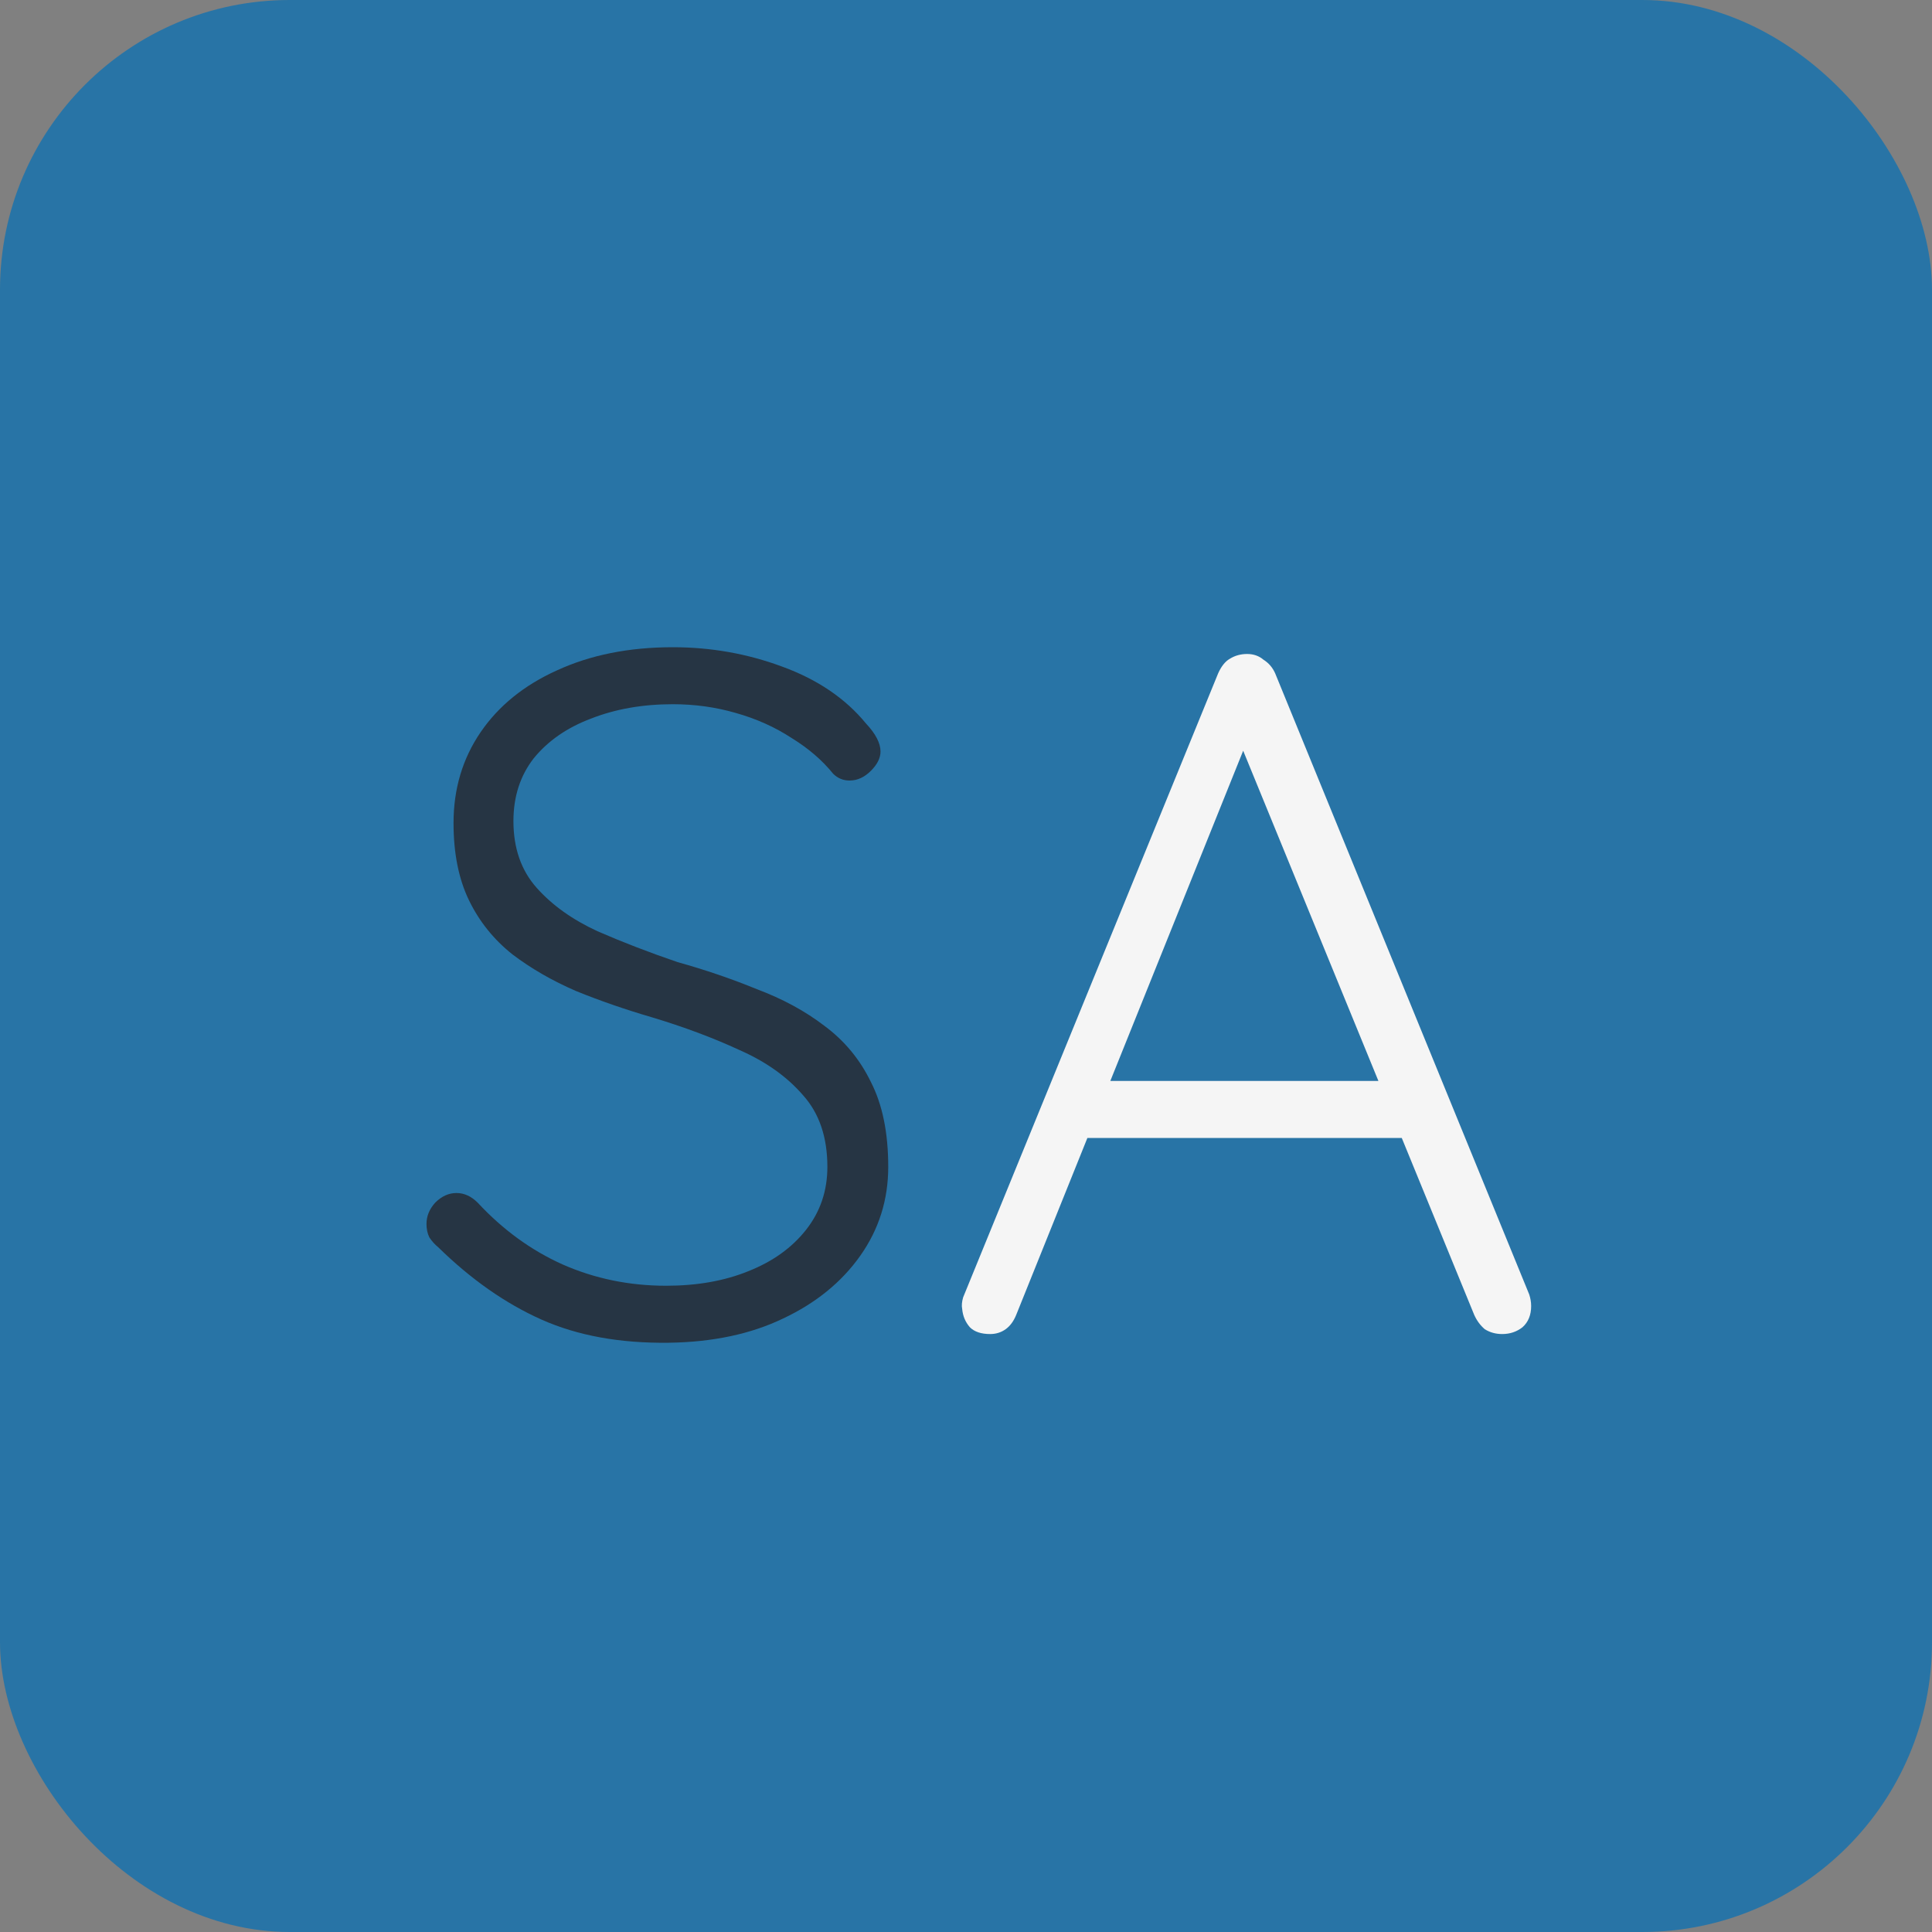 <svg width="100" height="100" viewBox="0 0 100 100" fill="none" xmlns="http://www.w3.org/2000/svg">
<rect x="0" y="0" width="100" height="100" fill="#808080" stroke="none"/>
<rect width="100" height="100" rx="15" fill="#2874A6"/>
<path d="M34.625 69.5C32.092 69.533 29.892 69.133 28.025 68.3C26.159 67.467 24.375 66.217 22.675 64.55C22.509 64.417 22.359 64.25 22.225 64.05C22.125 63.85 22.075 63.617 22.075 63.35C22.075 62.95 22.225 62.583 22.525 62.25C22.859 61.917 23.225 61.75 23.625 61.75C24.025 61.75 24.392 61.917 24.725 62.25C26.025 63.65 27.492 64.717 29.125 65.45C30.792 66.183 32.575 66.55 34.475 66.55C36.075 66.55 37.492 66.3 38.725 65.8C39.992 65.3 40.992 64.583 41.725 63.65C42.459 62.717 42.825 61.633 42.825 60.4C42.825 58.867 42.409 57.633 41.575 56.7C40.742 55.733 39.642 54.95 38.275 54.35C36.909 53.717 35.392 53.15 33.725 52.65C32.359 52.25 31.059 51.8 29.825 51.3C28.592 50.767 27.492 50.133 26.525 49.4C25.559 48.633 24.809 47.7 24.275 46.6C23.742 45.5 23.475 44.167 23.475 42.6C23.475 40.833 23.942 39.267 24.875 37.9C25.809 36.533 27.125 35.467 28.825 34.7C30.559 33.9 32.559 33.5 34.825 33.5C36.792 33.5 38.675 33.833 40.475 34.5C42.309 35.167 43.759 36.15 44.825 37.45C45.325 37.983 45.575 38.467 45.575 38.9C45.575 39.233 45.409 39.567 45.075 39.9C44.742 40.233 44.375 40.4 43.975 40.4C43.642 40.4 43.359 40.283 43.125 40.05C42.559 39.35 41.842 38.733 40.975 38.2C40.109 37.633 39.142 37.2 38.075 36.9C37.042 36.6 35.959 36.45 34.825 36.45C33.259 36.45 31.842 36.7 30.575 37.2C29.342 37.667 28.359 38.35 27.625 39.25C26.925 40.15 26.575 41.233 26.575 42.5C26.575 43.9 26.975 45.05 27.775 45.95C28.575 46.85 29.625 47.6 30.925 48.2C32.225 48.767 33.609 49.3 35.075 49.8C36.509 50.2 37.875 50.667 39.175 51.2C40.509 51.7 41.675 52.333 42.675 53.1C43.709 53.867 44.509 54.833 45.075 56C45.675 57.167 45.975 58.633 45.975 60.4C45.975 62.1 45.492 63.633 44.525 65C43.559 66.367 42.225 67.45 40.525 68.25C38.859 69.05 36.892 69.467 34.625 69.5Z" fill="#263544"/>
<path d="M64.752 37.85L52.602 68.05C52.468 68.383 52.285 68.633 52.052 68.8C51.818 68.967 51.552 69.05 51.252 69.05C50.785 69.05 50.435 68.933 50.202 68.7C49.968 68.433 49.835 68.117 49.802 67.75C49.768 67.583 49.785 67.383 49.852 67.15L63.052 34.85C63.218 34.483 63.418 34.233 63.652 34.1C63.918 33.933 64.218 33.85 64.552 33.85C64.885 33.85 65.168 33.95 65.402 34.15C65.668 34.317 65.868 34.55 66.002 34.85L79.152 67C79.218 67.2 79.252 67.4 79.252 67.6C79.252 68.067 79.102 68.433 78.802 68.7C78.502 68.933 78.152 69.05 77.752 69.05C77.418 69.05 77.118 68.967 76.852 68.8C76.618 68.6 76.435 68.35 76.302 68.05L63.852 37.65L64.752 37.85ZM55.502 58.9L56.752 55.95H72.252L72.852 58.9H55.502Z" fill="#F5F5F5"/>
</svg>
